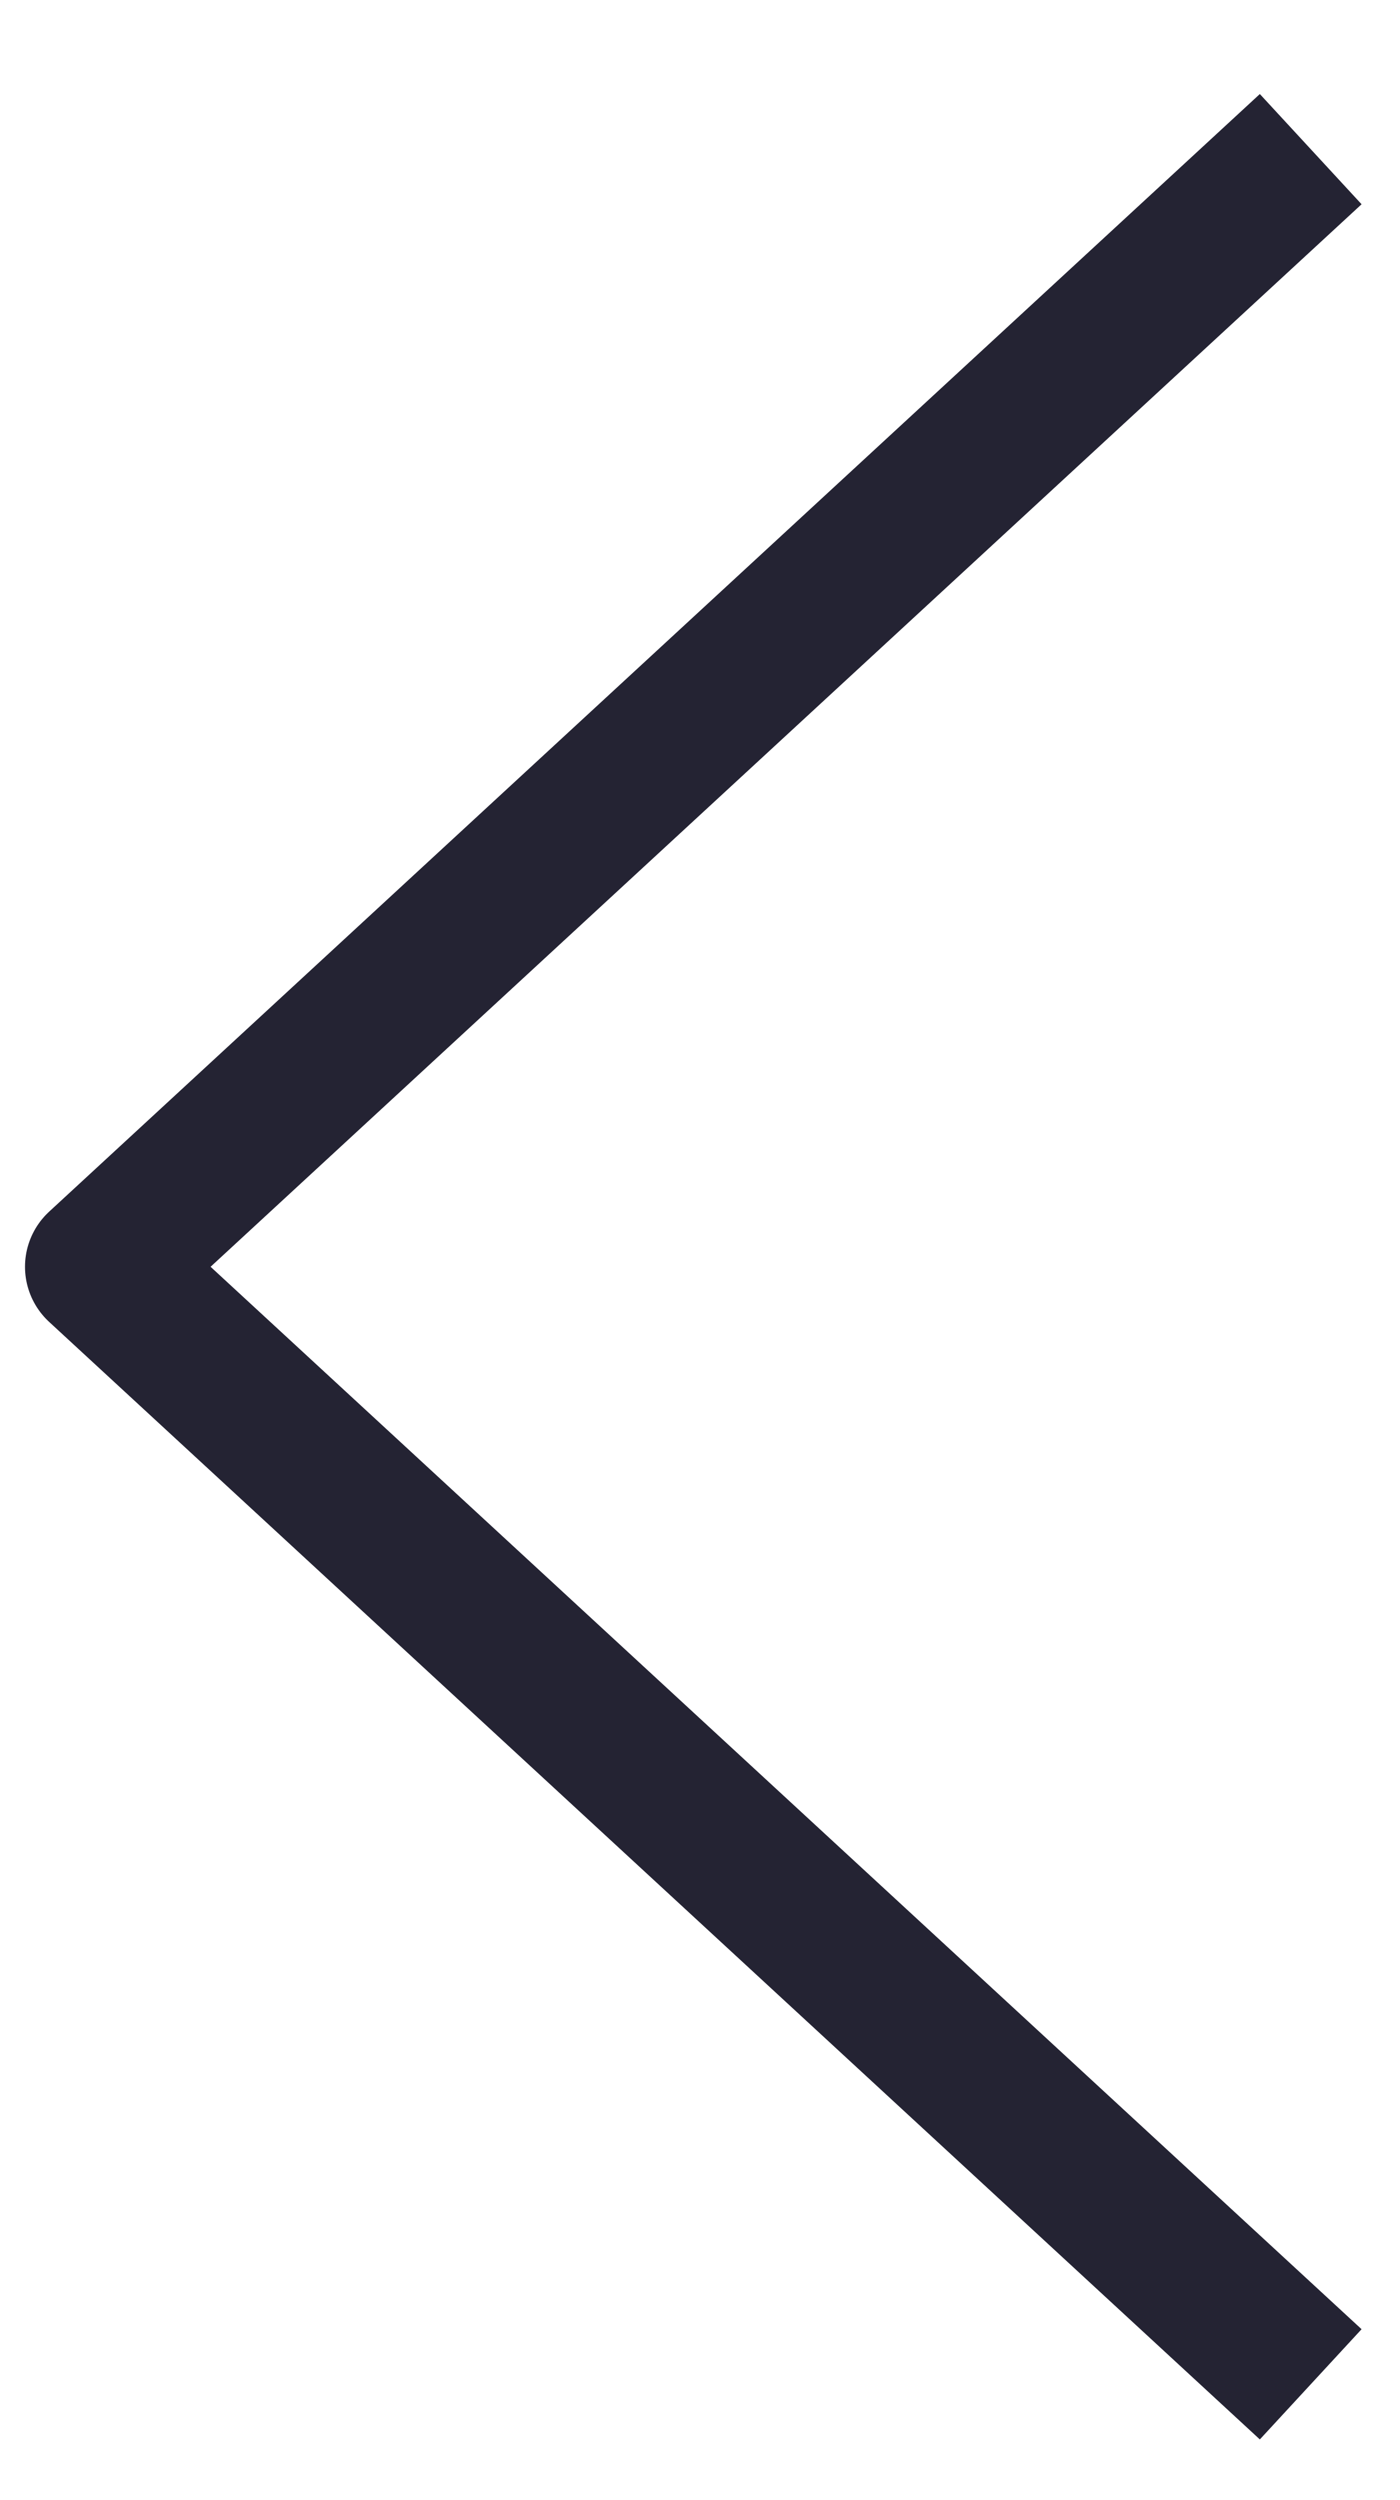 <svg width="14" height="25" fill="none" xmlns="http://www.w3.org/2000/svg"><path d="M12.556 2L1 12.667l11.556 10.666" stroke="#242333" stroke-width="1.5" stroke-linecap="square" stroke-linejoin="round"/></svg>